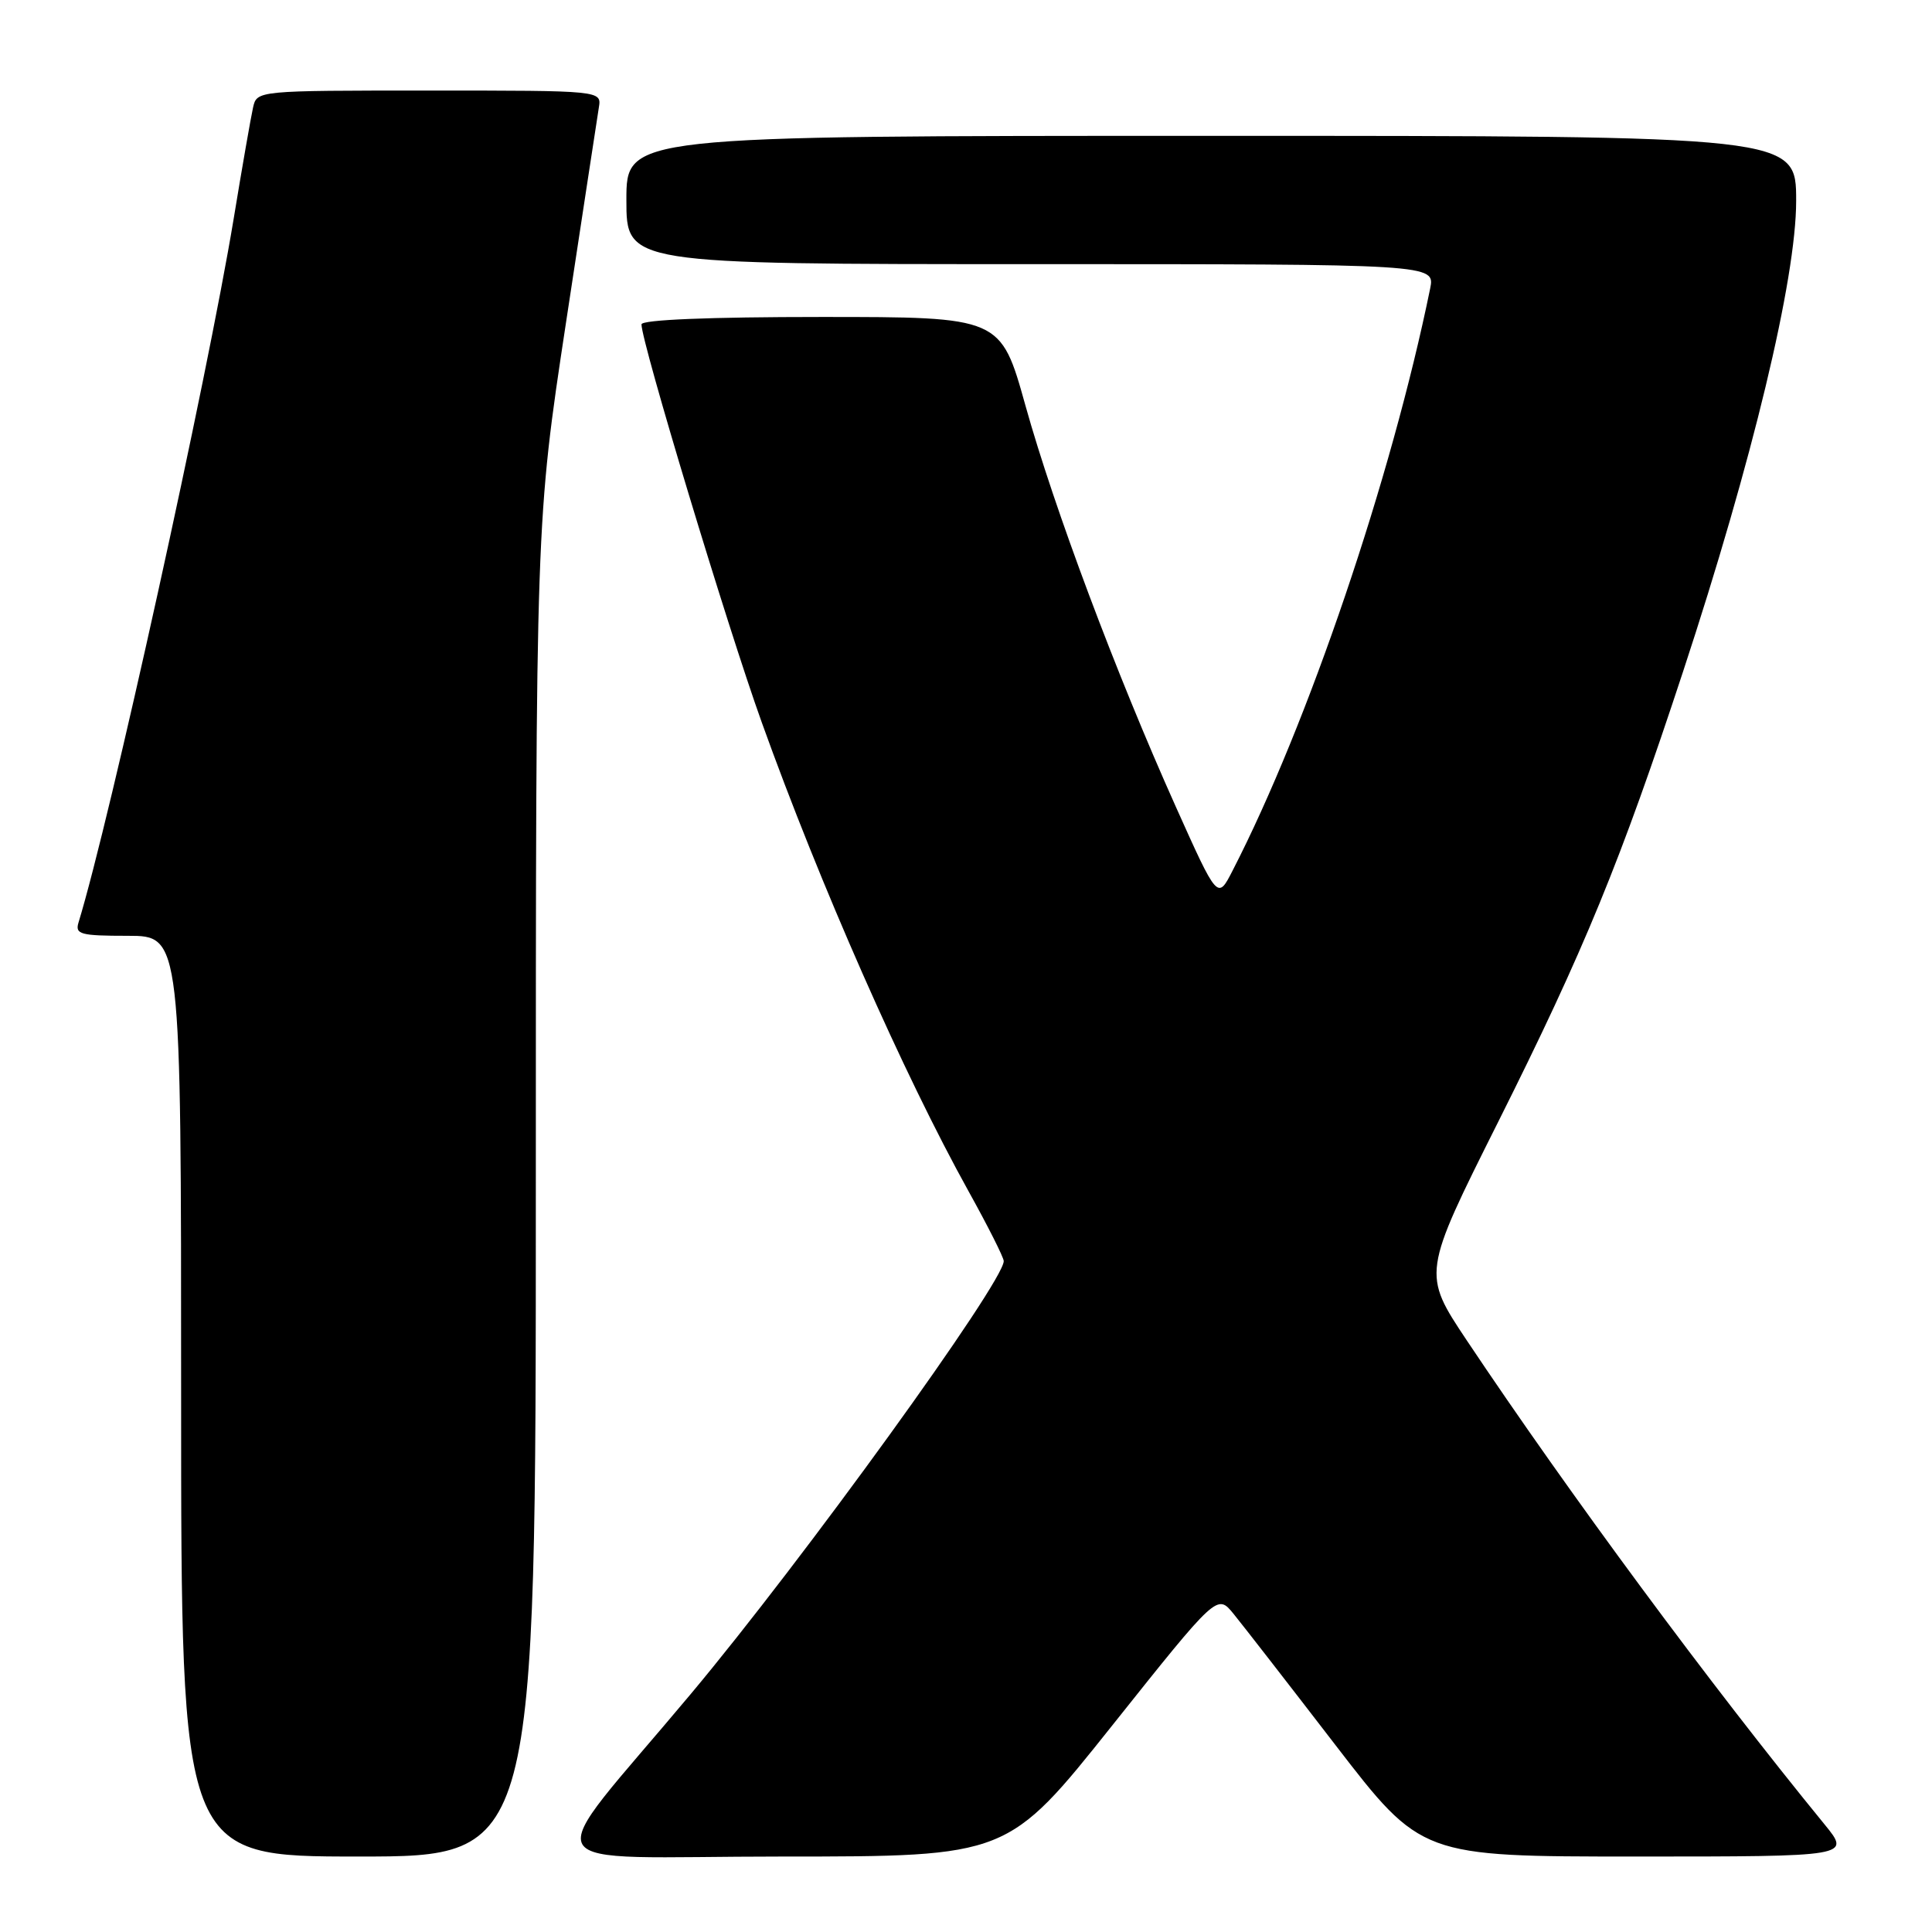<?xml version="1.0" encoding="UTF-8" standalone="no"?>
<!DOCTYPE svg PUBLIC "-//W3C//DTD SVG 1.1//EN" "http://www.w3.org/Graphics/SVG/1.1/DTD/svg11.dtd" >
<svg xmlns="http://www.w3.org/2000/svg" xmlns:xlink="http://www.w3.org/1999/xlink" version="1.1" viewBox="0 0 256 256">
 <g >
 <path fill="currentColor"
d=" M 71.00 157.55 C 71.00 69.10 71.00 69.10 74.99 42.80 C 77.19 28.34 79.15 15.49 79.35 14.25 C 79.72 12.00 79.72 12.00 56.88 12.00 C 34.04 12.00 34.04 12.00 33.53 14.25 C 33.25 15.49 32.09 22.12 30.96 29.00 C 27.43 50.34 14.59 108.57 10.40 122.25 C 9.93 123.80 10.66 124.00 16.93 124.00 C 24.00 124.00 24.00 124.00 24.00 185.00 C 24.00 246.00 24.00 246.00 47.50 246.00 C 71.00 246.00 71.00 246.00 71.00 157.55 Z  M 147.41 228.59 C 161.28 211.18 161.28 211.18 163.45 213.84 C 164.64 215.30 170.73 223.14 176.97 231.25 C 188.33 246.00 188.33 246.00 216.78 246.00 C 245.24 246.00 245.24 246.00 241.77 241.75 C 226.63 223.23 207.94 197.94 194.37 177.63 C 188.45 168.75 188.45 168.75 198.53 148.63 C 209.91 125.90 214.73 114.16 223.01 89.00 C 232.20 61.09 238.00 36.96 238.00 26.62 C 238.00 18.00 238.00 18.00 160.50 18.00 C 83.00 18.00 83.00 18.00 83.00 26.50 C 83.00 35.00 83.00 35.00 136.58 35.00 C 190.16 35.00 190.16 35.00 189.50 38.25 C 184.36 63.40 173.32 95.93 163.32 115.37 C 161.34 119.24 161.34 119.24 155.79 106.87 C 147.87 89.21 139.69 67.39 135.88 53.75 C 132.60 42.00 132.60 42.00 108.80 42.00 C 93.99 42.00 85.00 42.37 85.00 42.98 C 85.00 45.37 96.36 82.98 100.93 95.70 C 108.64 117.18 119.73 142.34 128.35 157.87 C 130.91 162.48 133.00 166.63 133.00 167.10 C 133.00 169.90 106.38 206.73 91.50 224.50 C 71.15 248.82 69.56 246.00 103.65 246.00 C 133.54 246.00 133.54 246.00 147.41 228.59 Z "/>
</g>
</svg>